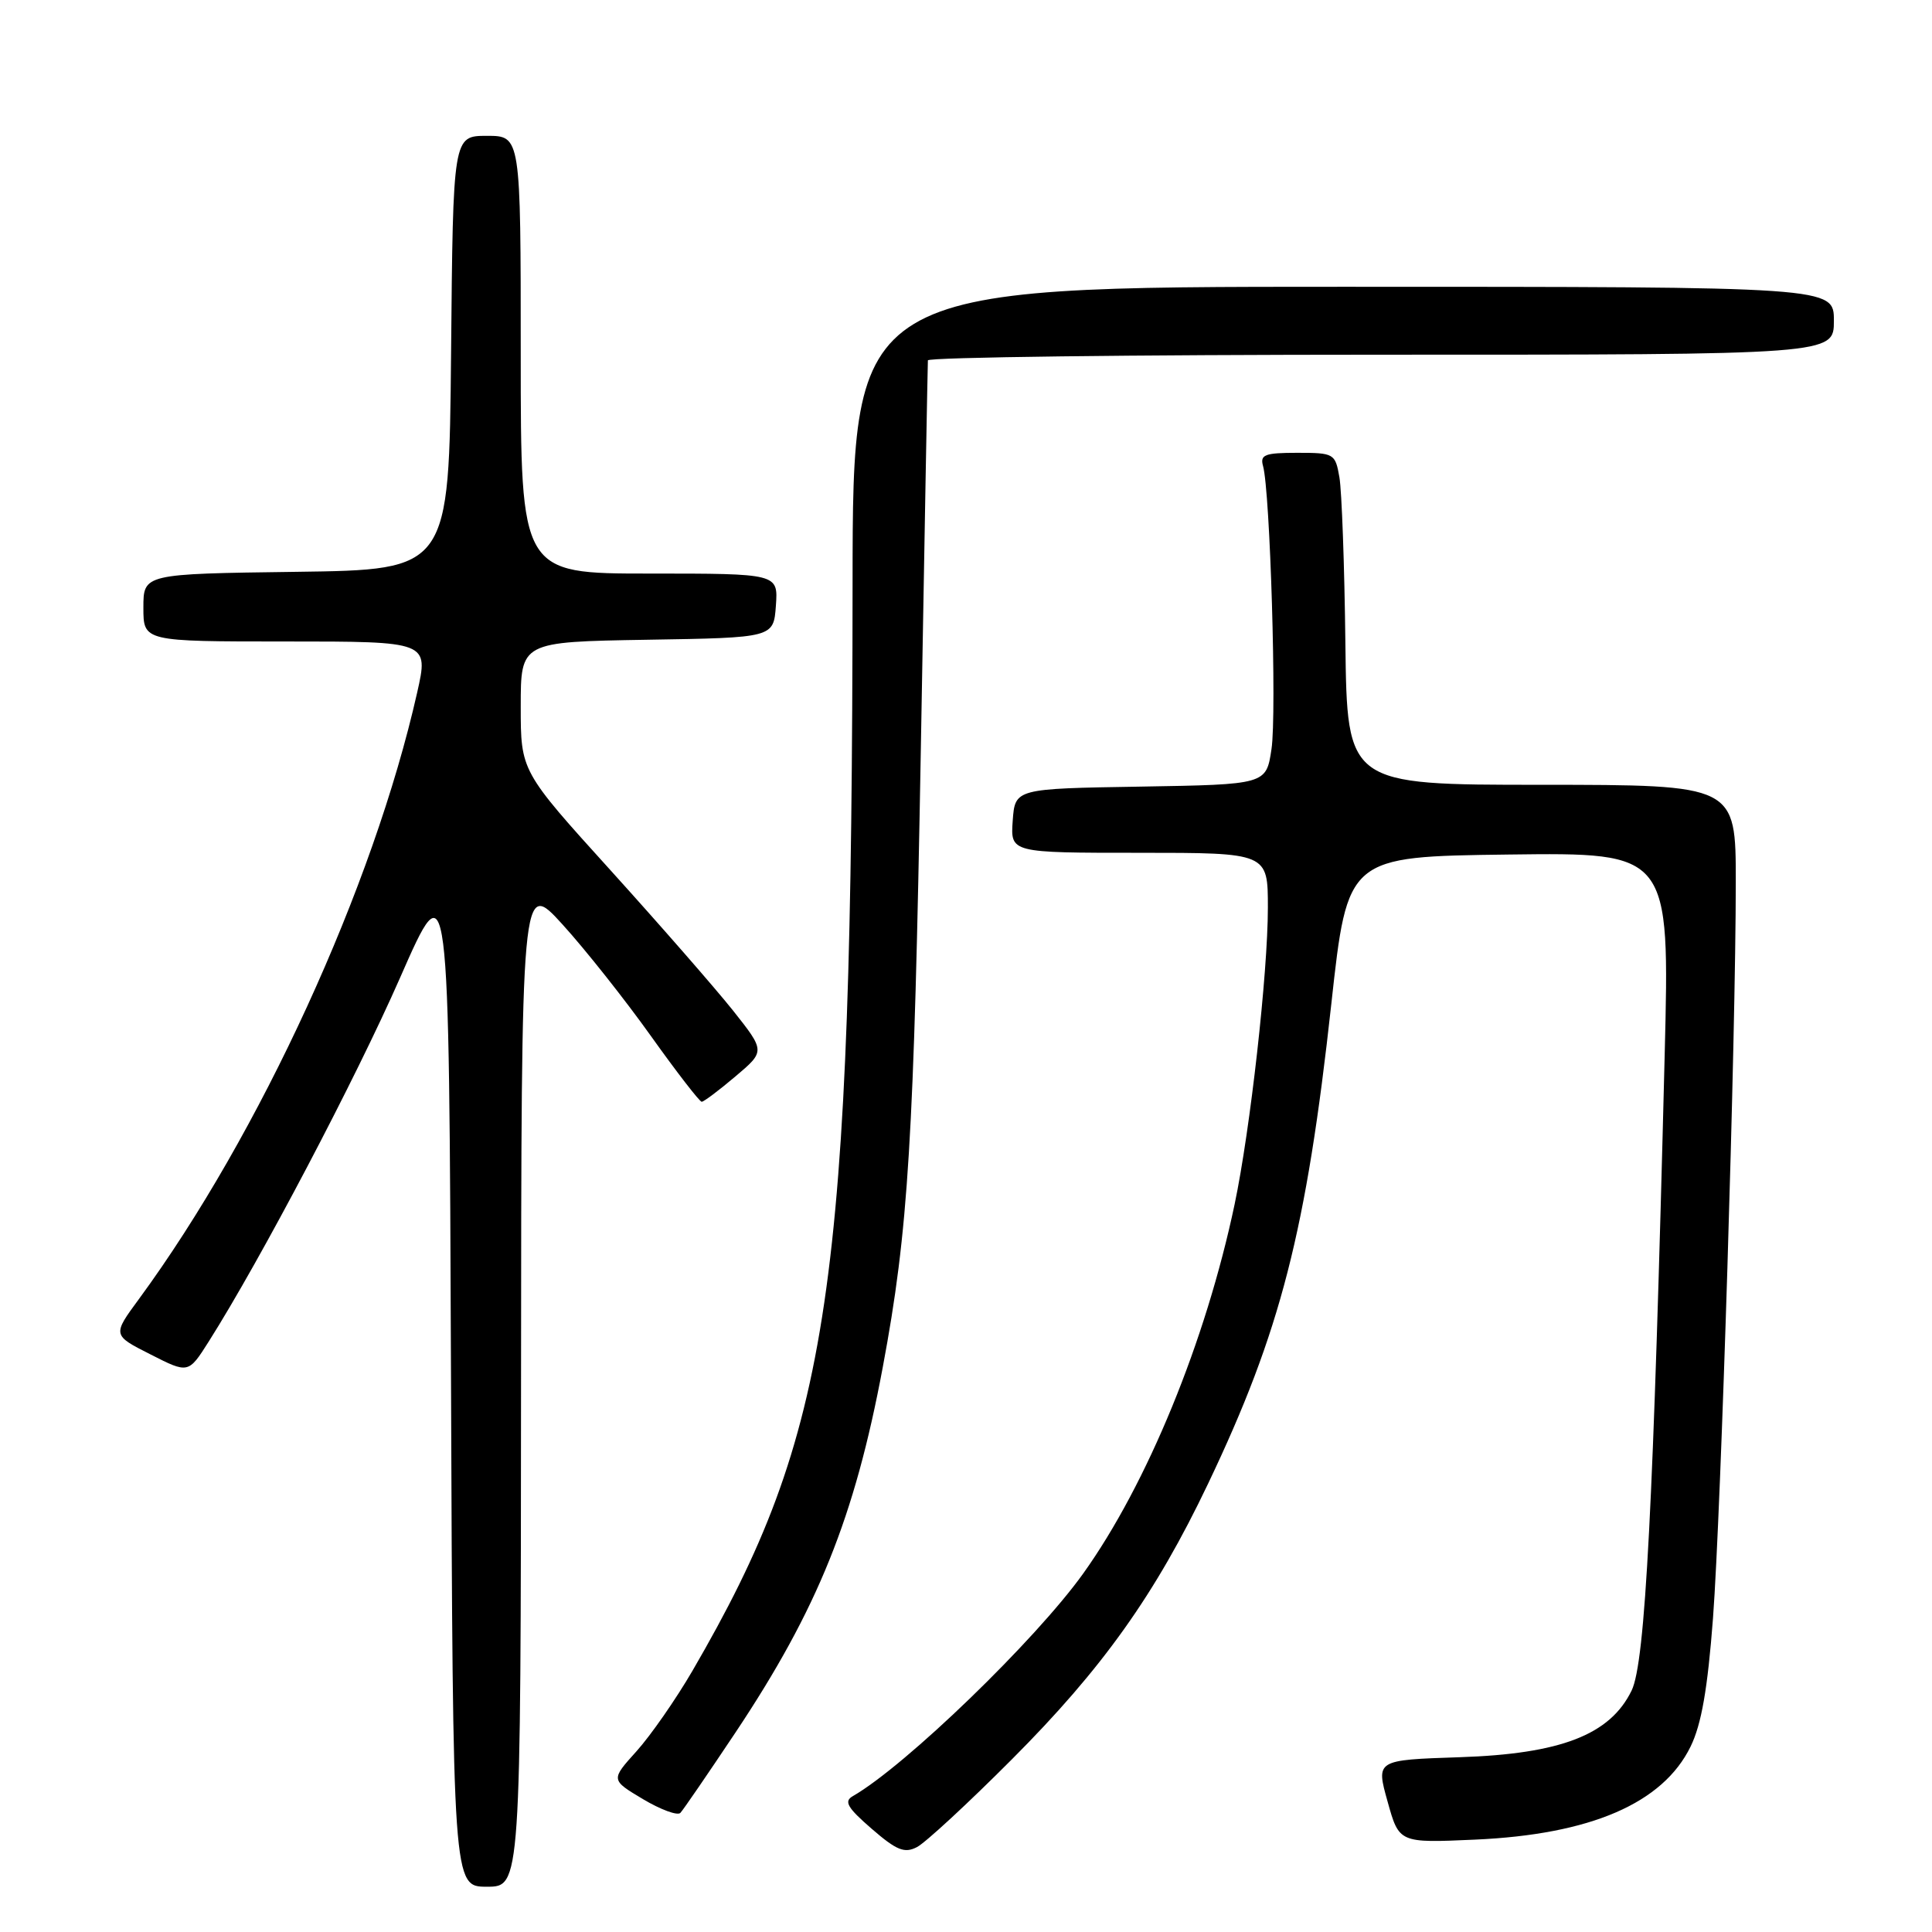 <?xml version="1.0" encoding="UTF-8" standalone="no"?>
<!DOCTYPE svg PUBLIC "-//W3C//DTD SVG 1.1//EN" "http://www.w3.org/Graphics/SVG/1.1/DTD/svg11.dtd" >
<svg xmlns="http://www.w3.org/2000/svg" xmlns:xlink="http://www.w3.org/1999/xlink" version="1.1" viewBox="0 0 256 256">
 <g >
 <path fill="currentColor"
d=" M 69.04 183.25 C 69.08 116.50 69.08 116.50 74.54 122.50 C 77.54 125.80 82.80 132.44 86.23 137.25 C 89.66 142.06 92.70 145.99 92.98 145.99 C 93.27 145.98 95.28 144.47 97.45 142.63 C 101.40 139.29 101.40 139.29 97.12 133.89 C 94.76 130.93 87.47 122.58 80.92 115.34 C 69.00 102.18 69.00 102.18 69.00 93.61 C 69.00 85.05 69.00 85.05 85.75 84.77 C 102.50 84.50 102.50 84.50 102.81 80.25 C 103.11 76.00 103.11 76.00 86.06 76.00 C 69.00 76.00 69.00 76.00 69.00 47.00 C 69.00 18.00 69.00 18.00 64.52 18.00 C 60.03 18.00 60.03 18.00 59.77 46.75 C 59.50 75.50 59.50 75.50 39.25 75.77 C 19.00 76.04 19.00 76.04 19.00 80.52 C 19.00 85.00 19.00 85.00 37.90 85.00 C 56.80 85.00 56.80 85.00 55.28 91.75 C 49.48 117.49 34.43 150.29 18.43 172.10 C 14.89 176.91 14.89 176.91 19.93 179.46 C 24.96 182.02 24.96 182.02 27.66 177.76 C 34.54 166.89 47.12 142.97 53.01 129.56 C 59.50 114.77 59.50 114.77 59.76 182.38 C 60.01 250.00 60.01 250.00 64.51 250.00 C 69.00 250.00 69.00 250.00 69.04 183.25 Z  M 134.09 233.11 C 146.08 221.10 153.10 211.24 160.08 196.59 C 169.69 176.43 173.10 163.15 176.41 133.00 C 178.55 113.50 178.55 113.50 199.90 113.23 C 221.25 112.96 221.25 112.96 220.58 139.73 C 219.09 199.52 218.01 220.28 216.20 224.00 C 213.35 229.87 206.81 232.40 193.41 232.84 C 182.32 233.21 182.32 233.21 183.86 238.71 C 185.39 244.21 185.39 244.21 195.44 243.76 C 210.77 243.08 220.33 238.95 224.01 231.43 C 225.45 228.49 226.27 223.78 226.98 214.43 C 228.05 200.21 230.00 137.22 230.00 116.87 C 230.00 104.00 230.00 104.00 204.25 103.99 C 178.50 103.99 178.50 103.99 178.27 85.24 C 178.15 74.94 177.79 65.04 177.48 63.25 C 176.93 60.09 176.77 60.00 171.89 60.00 C 167.58 60.00 166.94 60.25 167.36 61.75 C 168.30 65.10 169.19 94.58 168.48 99.25 C 167.78 103.95 167.78 103.95 151.14 104.23 C 134.50 104.50 134.50 104.50 134.19 108.75 C 133.89 113.00 133.89 113.00 150.94 113.00 C 168.00 113.00 168.00 113.00 168.00 120.26 C 168.00 128.91 165.67 149.70 163.59 159.59 C 159.77 177.71 152.02 196.63 143.53 208.50 C 137.21 217.33 119.98 233.99 113.00 238.00 C 111.79 238.69 112.28 239.53 115.50 242.32 C 118.80 245.18 119.85 245.61 121.50 244.75 C 122.60 244.19 128.27 238.95 134.09 233.11 Z  M 97.46 229.56 C 108.34 213.23 113.25 201.06 116.97 181.17 C 120.38 162.94 121.10 151.11 122.02 99.00 C 122.50 71.22 122.92 48.16 122.95 47.75 C 122.98 47.34 150.00 47.00 183.00 47.00 C 243.00 47.00 243.00 47.00 243.00 42.50 C 243.00 38.00 243.00 38.00 178.00 38.00 C 113.00 38.00 113.00 38.00 112.97 77.25 C 112.90 170.89 110.12 189.78 91.76 221.38 C 89.56 225.16 86.22 229.96 84.34 232.05 C 80.92 235.84 80.92 235.84 85.19 238.39 C 87.54 239.79 89.77 240.61 90.15 240.22 C 90.53 239.82 93.81 235.03 97.46 229.56 Z "/>
</g>
</svg>